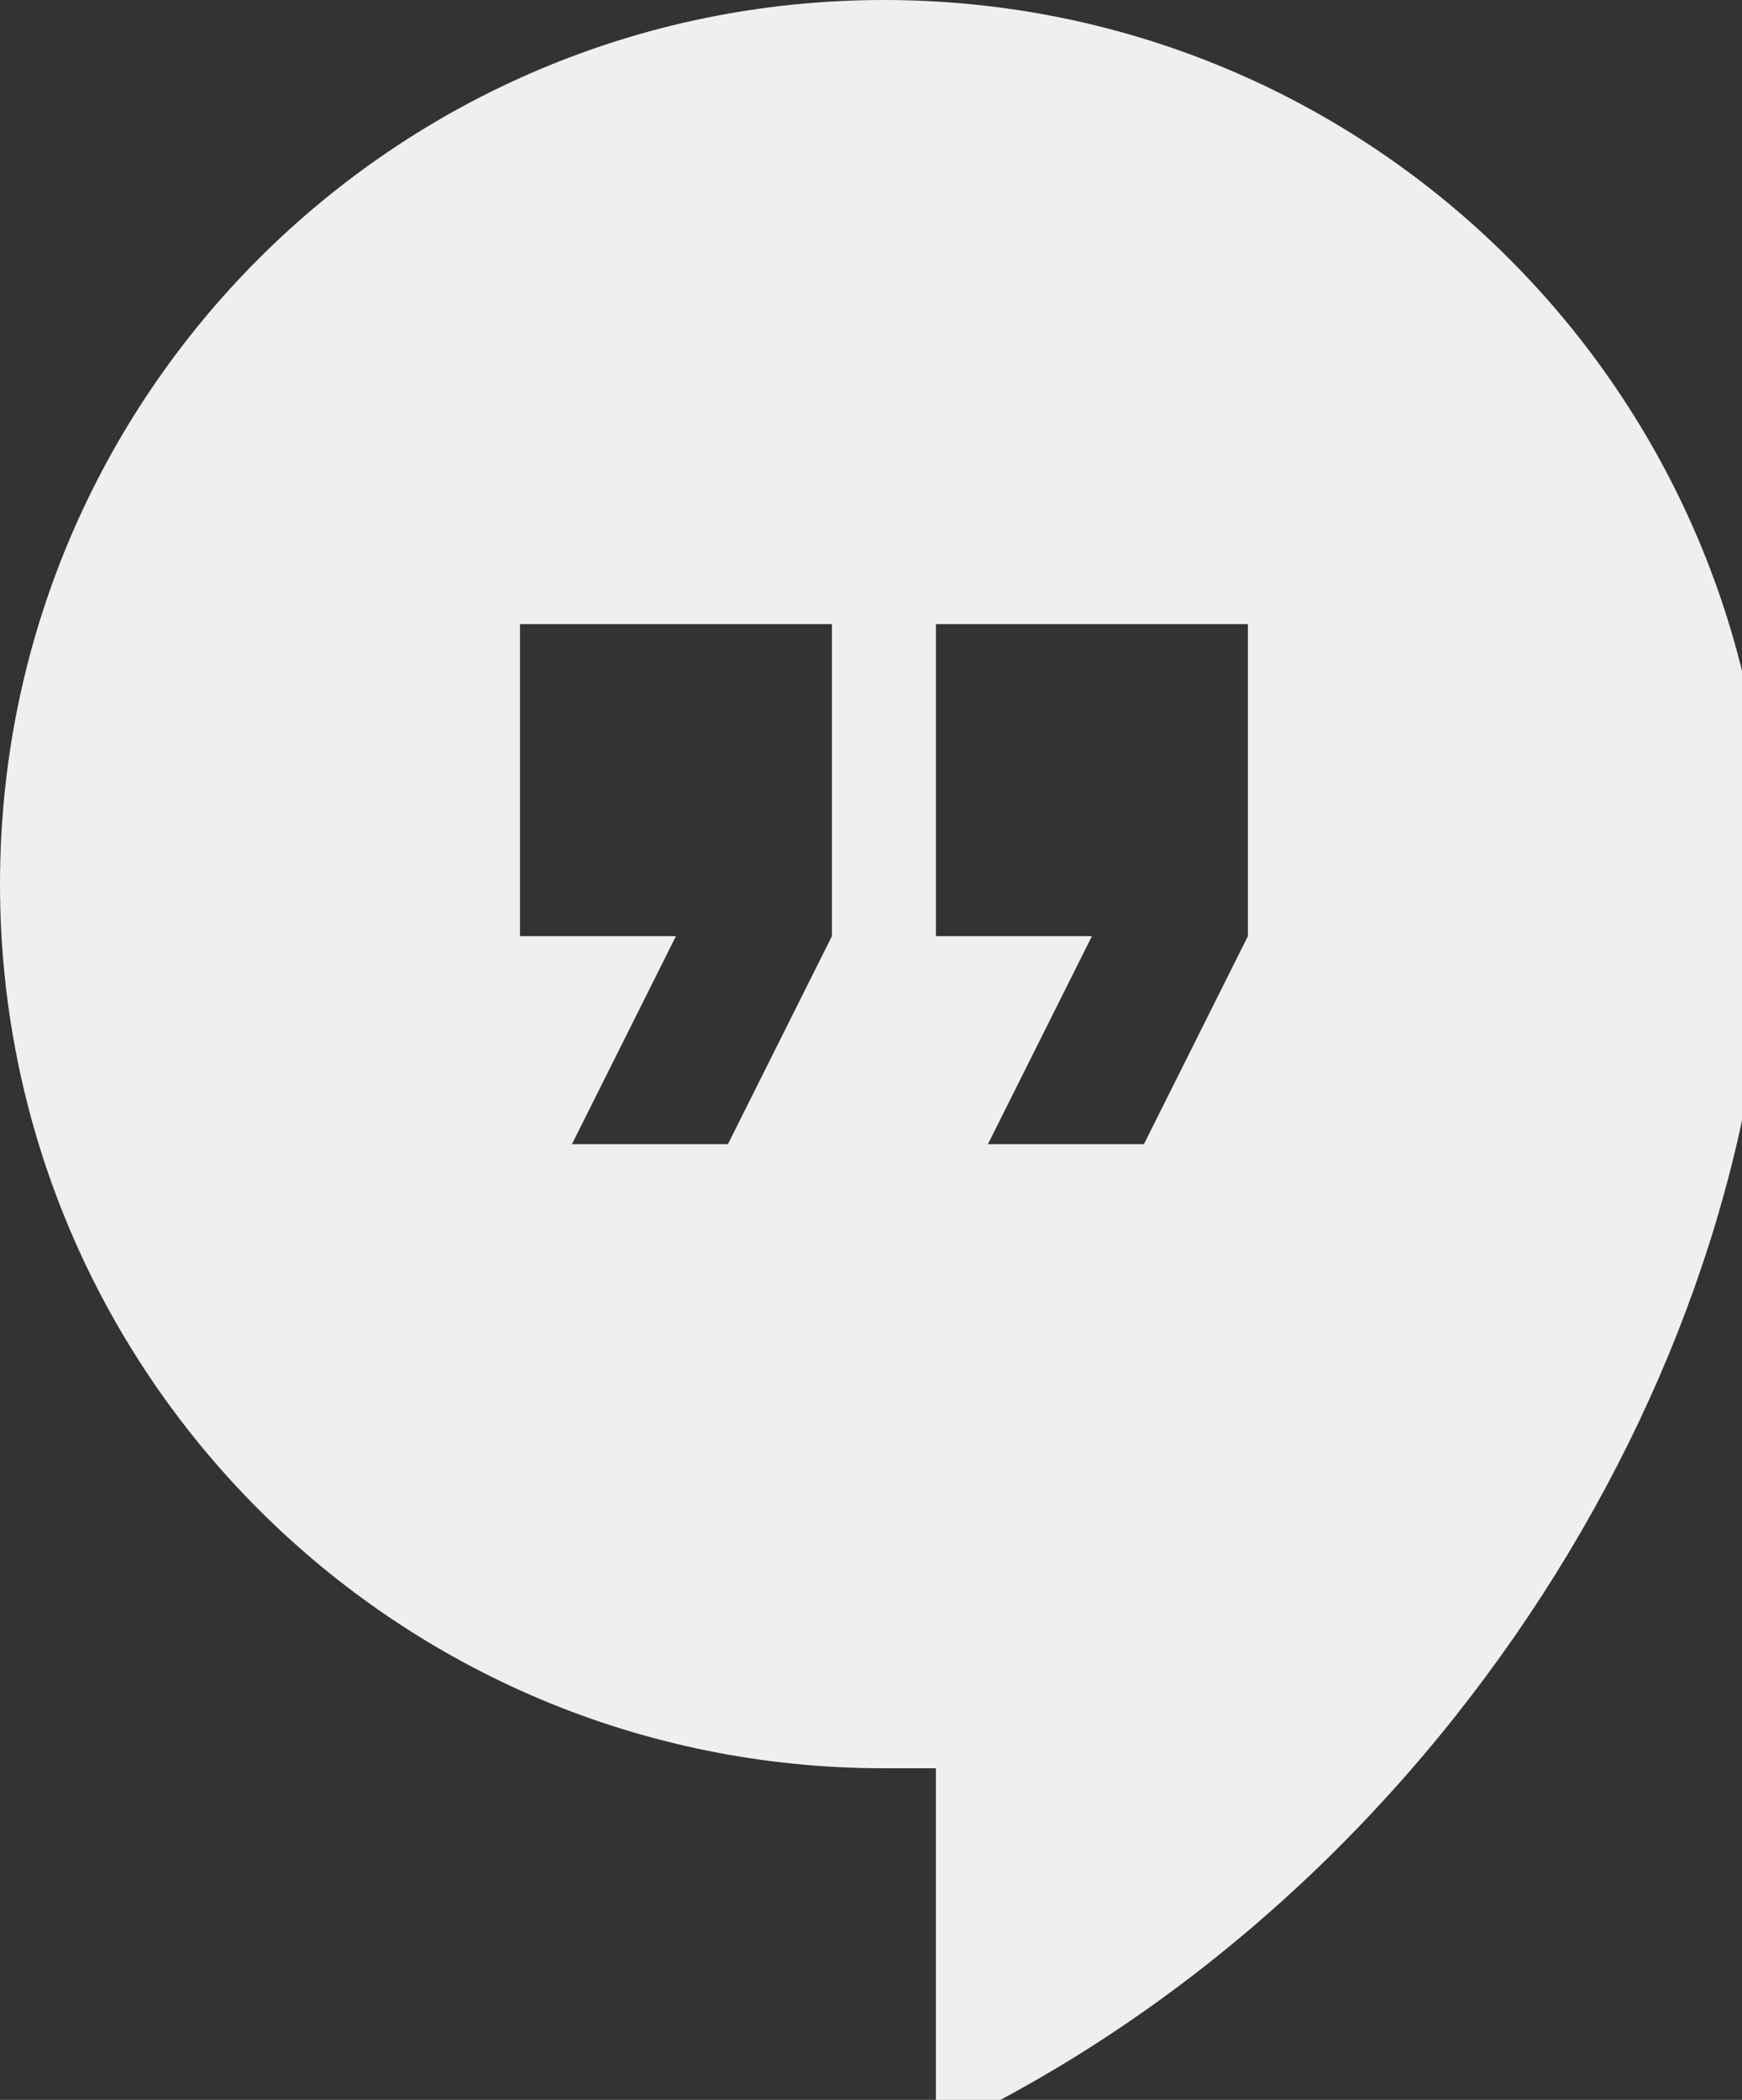<?xml version="1.0" encoding="utf-8"?>
<!-- Generator: Adobe Illustrator 16.0.0, SVG Export Plug-In . SVG Version: 6.00 Build 0)  -->
<!DOCTYPE svg PUBLIC "-//W3C//DTD SVG 1.1//EN" "http://www.w3.org/Graphics/SVG/1.1/DTD/svg11.dtd">
<svg version="1.1" id="Layer_1" xmlns="http://www.w3.org/2000/svg" xmlns:xlink="http://www.w3.org/1999/xlink" x="0px" y="0px"
	 width="39px" height="47px" viewBox="0 0 39 47" enable-background="new 0 0 39 47" xml:space="preserve">
<rect x="0" y="0" width="39" height="47" fill="#333333" stroke="none"/>
<g id="hangout">
	<path fill="#EFEFEF" d="M19.789,0C8.847,0,0,8.847,0,19.789s8.847,19.789,19.789,19.789h1.164v8.148
		c11.407-5.354,18.625-17.461,18.625-27.938C39.578,8.847,30.731,0,19.789,0z M18.625,20.953l-2.328,4.656h-3.492l2.328-4.656
		h-3.492v-6.984h6.984V20.953z M27.938,20.953l-2.328,4.656h-3.492l2.328-4.656h-3.492v-6.984h6.984V20.953z"/>
</g>
<g>
</g>
<g>
</g>
<g>
</g>
<g>
</g>
<g>
</g>
<g>
</g>
<g>
</g>
<g>
</g>
<g>
</g>
<g>
</g>
<g>
</g>
<g>
</g>
<g>
</g>
<g>
</g>
<g>
</g>
</svg>
